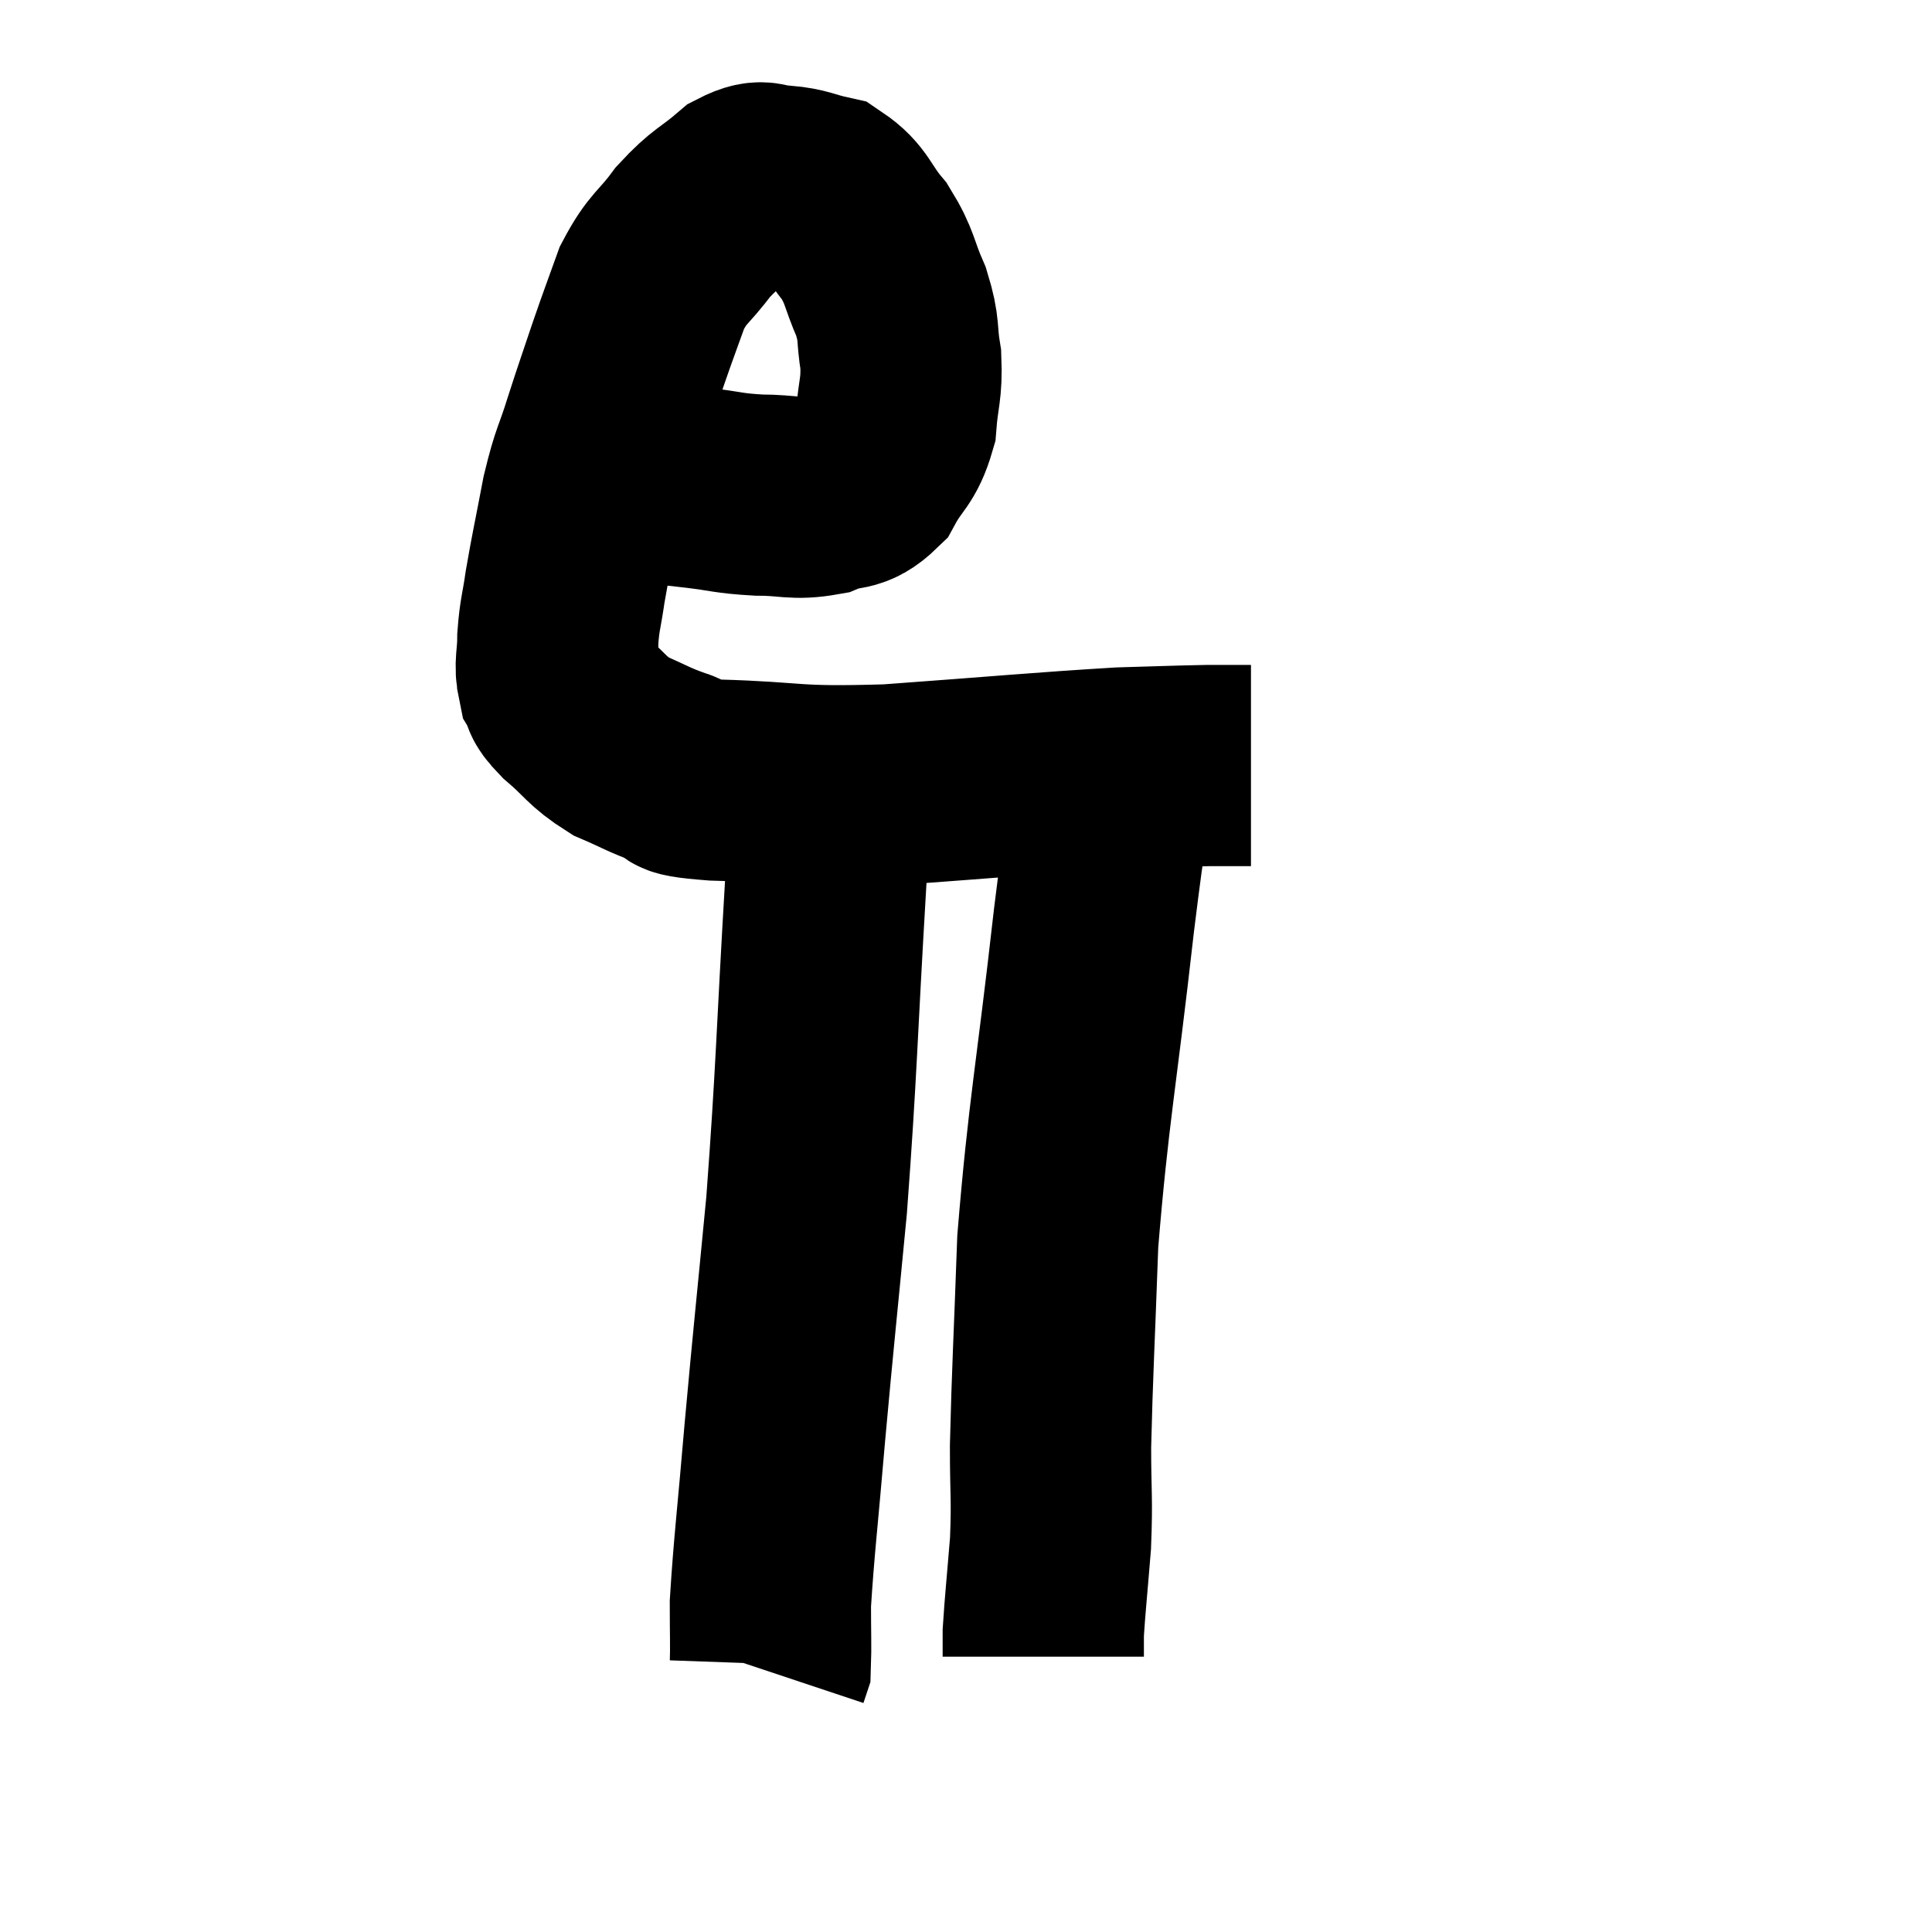 <svg width="48" height="48" viewBox="0 0 48 48" xmlns="http://www.w3.org/2000/svg"><path d="M 14.16 11.76 C 15.75 11.94, 16.17 11.985, 17.34 12.12 C 18.09 12.21, 18.075 12.255, 18.84 12.3 C 19.62 12.3, 19.725 12.42, 20.4 12.3 C 20.97 12.06, 21.075 12.27, 21.54 11.82 C 21.9 11.16, 22.05 11.22, 22.26 10.5 C 22.32 9.72, 22.41 9.69, 22.38 8.94 C 22.26 8.22, 22.365 8.235, 22.14 7.5 C 21.81 6.75, 21.885 6.66, 21.48 6 C 21 5.43, 21.03 5.205, 20.52 4.86 C 19.98 4.74, 19.95 4.665, 19.44 4.62 C 18.96 4.65, 19.035 4.395, 18.48 4.68 C 17.85 5.22, 17.79 5.145, 17.22 5.76 C 16.71 6.45, 16.605 6.375, 16.2 7.14 C 15.9 7.98, 15.9 7.95, 15.6 8.82 C 15.3 9.72, 15.285 9.735, 15 10.62 C 14.73 11.49, 14.7 11.37, 14.46 12.36 C 14.25 13.47, 14.19 13.71, 14.04 14.58 C 13.95 15.21, 13.905 15.255, 13.86 15.84 C 13.86 16.38, 13.77 16.5, 13.86 16.92 C 14.04 17.22, 13.83 17.115, 14.22 17.52 C 14.82 18.03, 14.805 18.15, 15.42 18.54 C 16.05 18.81, 16.095 18.87, 16.68 19.08 C 17.22 19.23, 16.41 19.275, 17.76 19.38 C 19.92 19.44, 19.56 19.575, 22.08 19.5 C 24.96 19.29, 25.86 19.2, 27.84 19.08 C 28.92 19.05, 29.19 19.035, 30 19.02 C 30.54 19.02, 30.81 19.02, 31.08 19.02 L 31.08 19.02" fill="none" stroke="black" stroke-width="5"></path><path d="M 20.64 18.96 C 20.58 20.4, 20.67 19.095, 20.52 21.84 C 20.28 25.89, 20.295 26.505, 20.04 29.94 C 19.77 32.76, 19.725 33.105, 19.5 35.58 C 19.32 37.71, 19.23 38.4, 19.14 39.84 C 19.14 40.59, 19.155 40.92, 19.14 41.34 L 19.08 41.52" fill="none" stroke="black" stroke-width="5"></path><path d="M 27.72 19.2 C 27.45 21.03, 27.54 19.95, 27.18 22.86 C 26.73 26.85, 26.55 27.57, 26.28 30.84 C 26.19 33.39, 26.145 34.065, 26.1 35.94 C 26.1 37.14, 26.145 37.185, 26.1 38.34 C 26.01 39.45, 25.965 39.855, 25.92 40.56 C 25.92 40.86, 25.92 41.01, 25.92 41.16 C 25.92 41.16, 25.92 41.16, 25.92 41.16 C 25.92 41.16, 25.92 41.16, 25.92 41.16 C 25.92 41.16, 25.92 41.16, 25.92 41.16 L 25.92 41.16" fill="none" stroke="black" stroke-width="5"></path></svg>